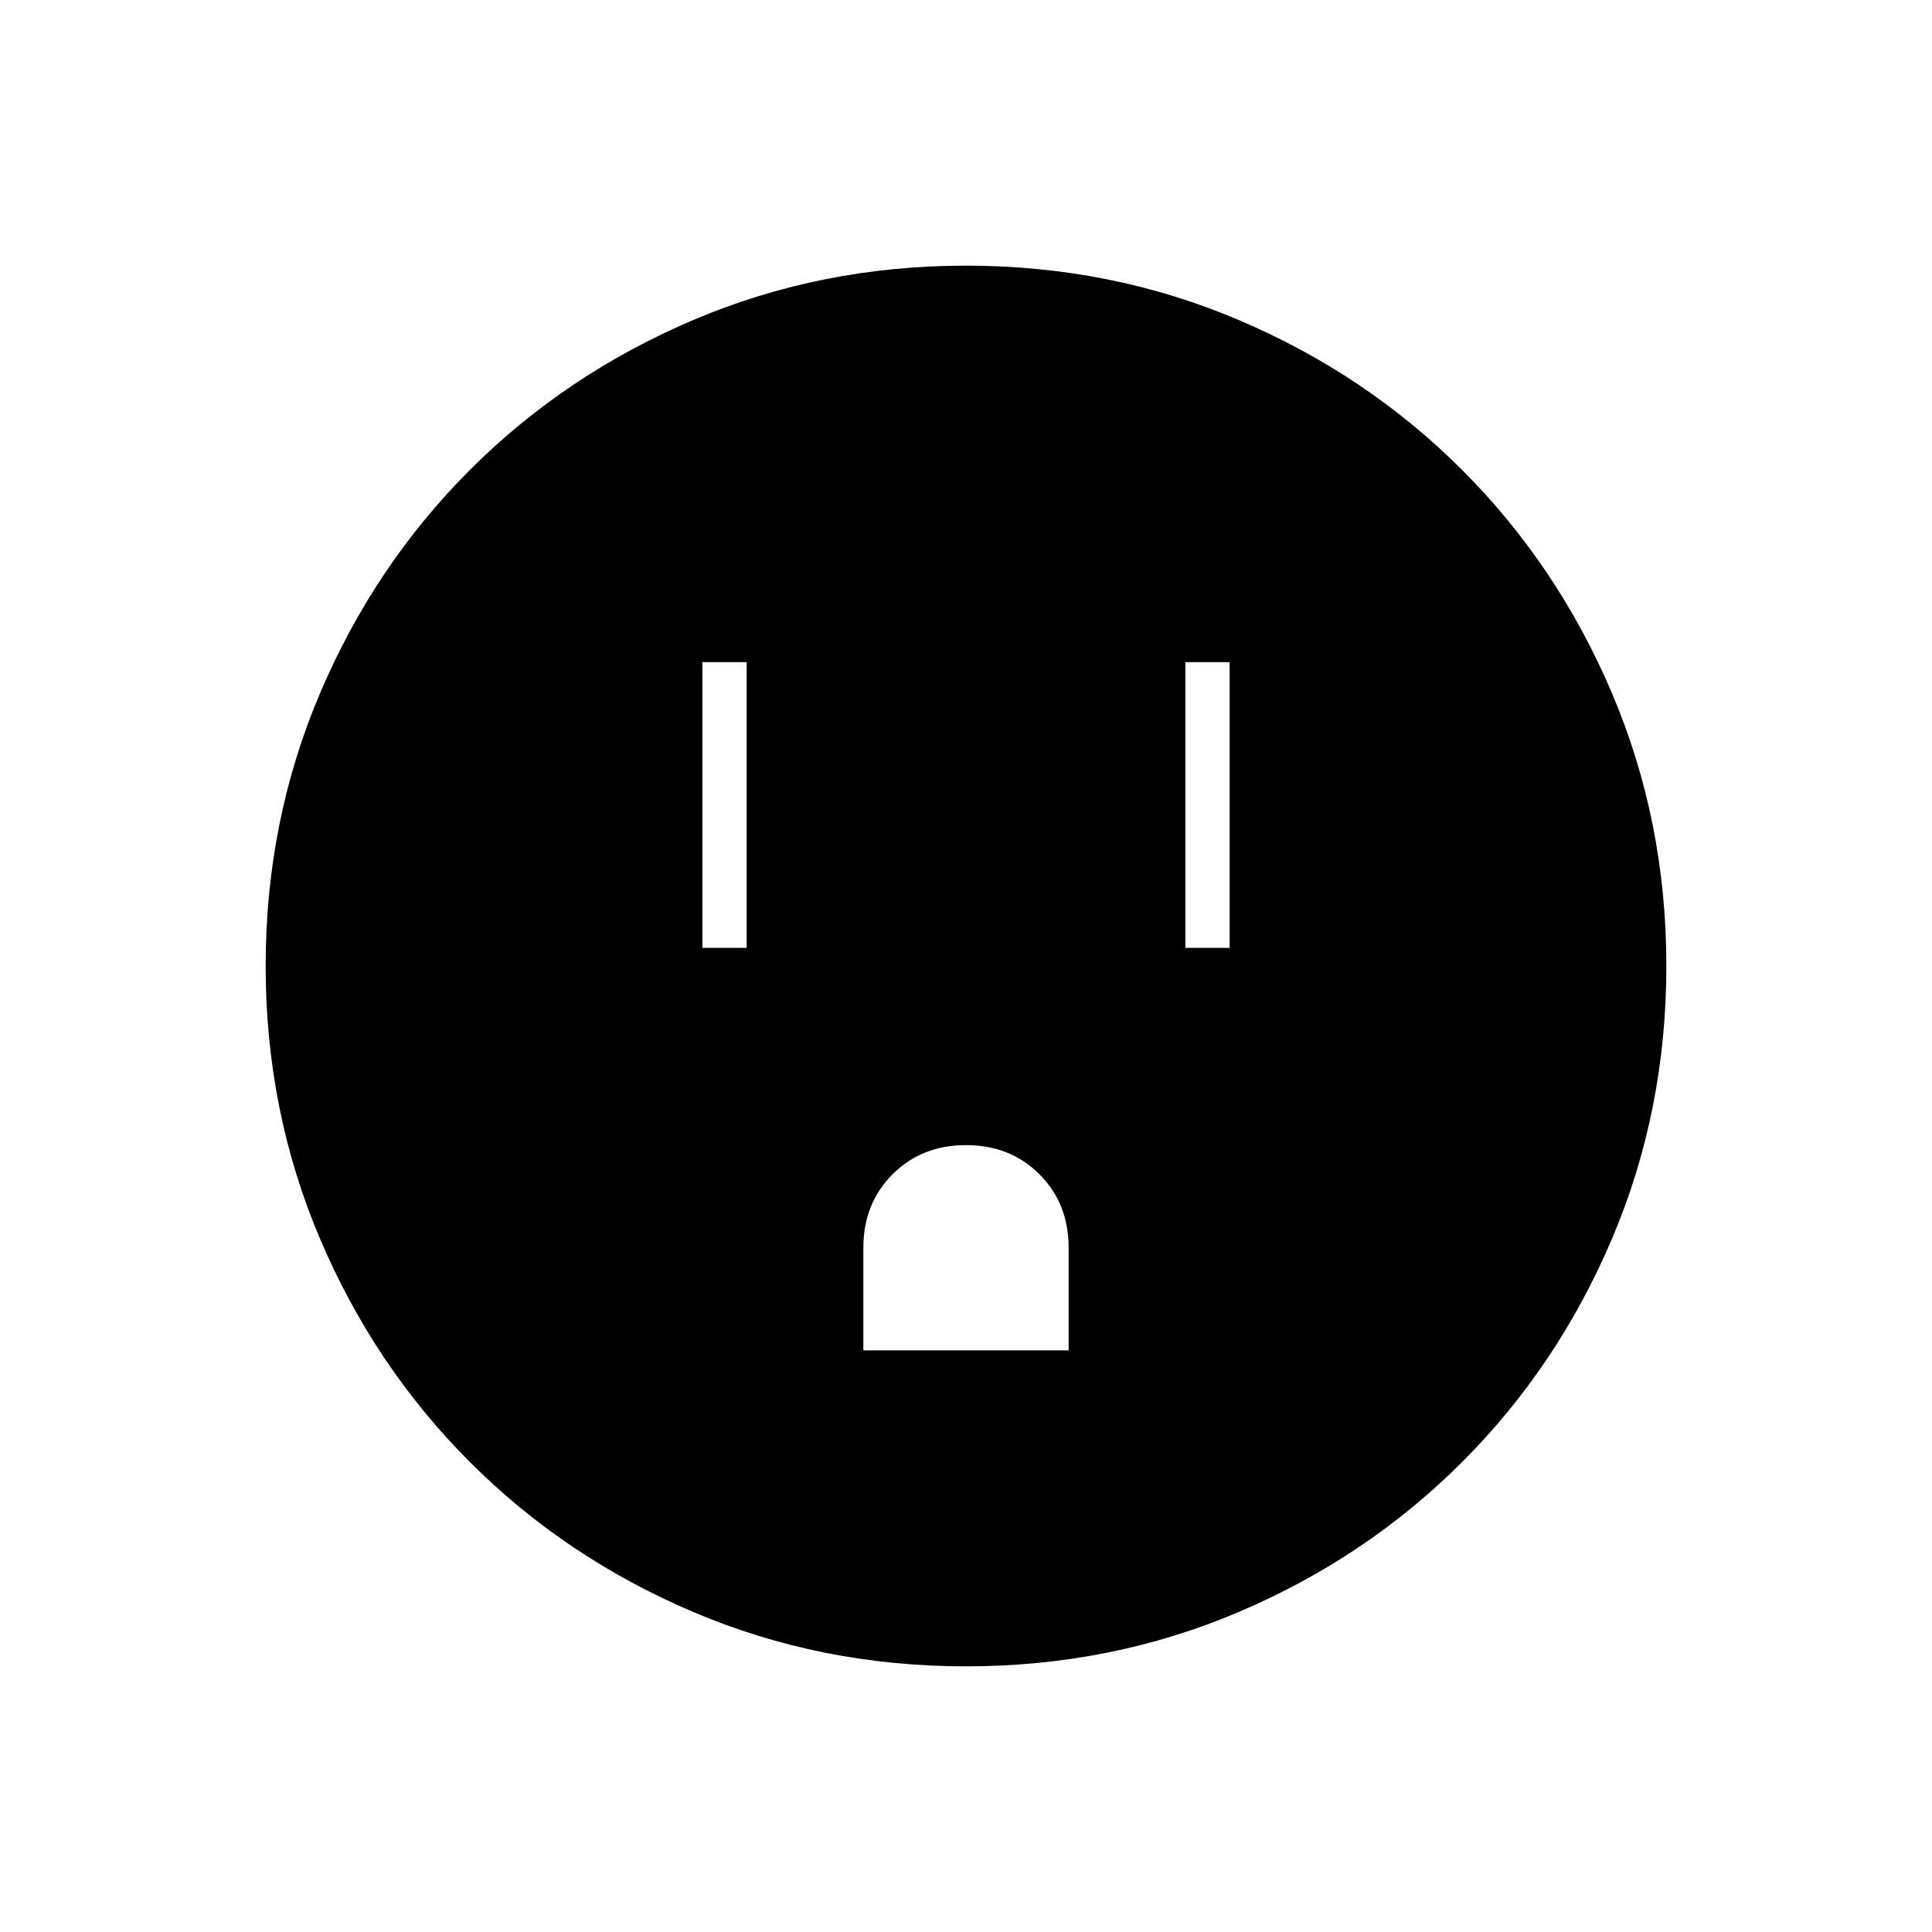 <svg xmlns="http://www.w3.org/2000/svg" width="48" height="48"><path d="M17.45 23.55h1.1v-7.1h-1.1zm12 0h1.1v-7.1h-1.1zm-8 10h5.1V31q0-1.1-.725-1.825Q25.1 28.45 24 28.45t-1.825.725Q21.45 29.9 21.45 31zM24 41.4q-3.6 0-6.775-1.35-3.175-1.35-5.55-3.725t-3.725-5.55Q6.6 27.6 6.6 24q0-3.6 1.35-6.775 1.35-3.175 3.725-5.55t5.55-3.725Q20.4 6.6 24 6.6q3.6 0 6.775 1.35 3.175 1.35 5.55 3.725t3.725 5.55Q41.4 20.4 41.4 24q0 3.6-1.35 6.775-1.35 3.175-3.725 5.55t-5.55 3.725Q27.6 41.4 24 41.4z"/></svg>